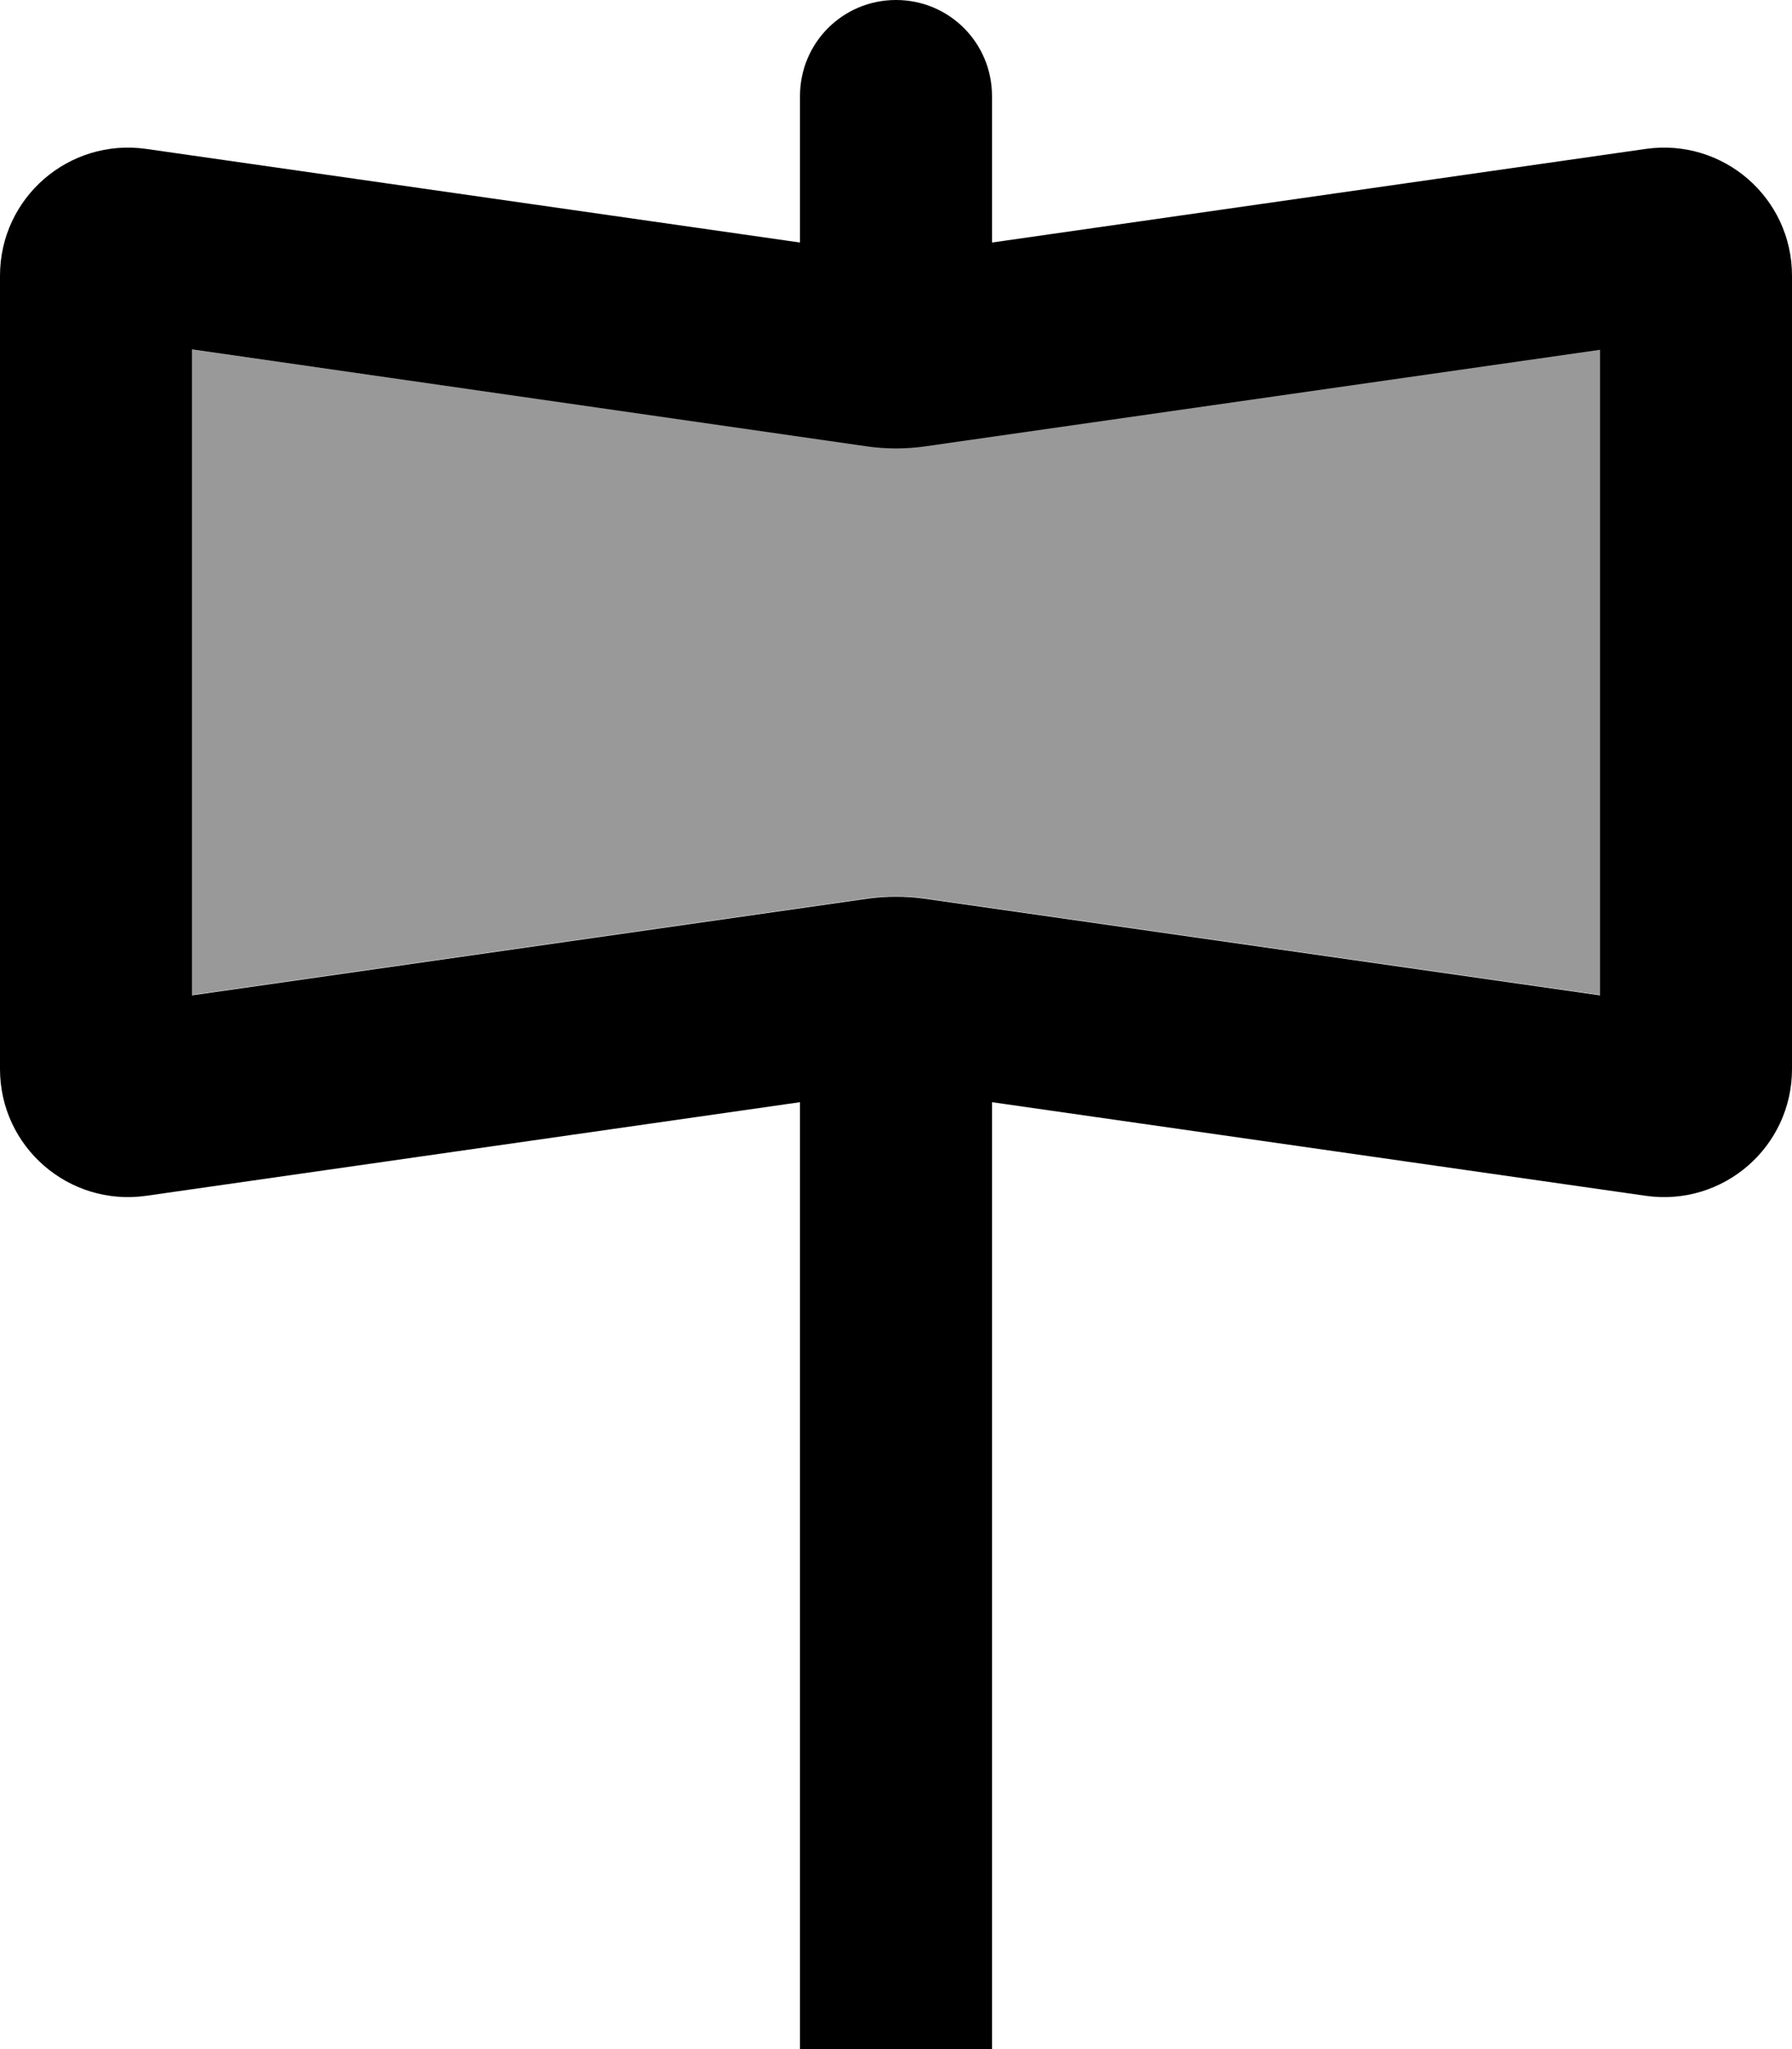 <svg xmlns="http://www.w3.org/2000/svg" viewBox="0 0 448 512"><!--! Font Awesome Pro 7.0.1 by @fontawesome - https://fontawesome.com License - https://fontawesome.com/license (Commercial License) Copyright 2025 Fonticons, Inc. --><path style="fill:currentColor;opacity:.4" d="M48 87.3l0 161.3 169.2-24.2c4.5-.6 9.1-.6 13.6 0l169.2 24.2 0-161.3-169.2 24.2c-4.5 .6-9.1 .6-13.6 0L48 87.3z"/><path style="fill:currentColor;opacity:1" d="M224 0c13.3 0 24 10.7 24 24l0 36.6 163.5-23.4C430.8 34.5 448 49.4 448 68.9l0 198.2c0 19.5-17.2 34.4-36.5 31.7L248 275.4 248 520c0 13.3-10.7 24-24 24s-24-10.7-24-24l0-244.6-163.5 23.4C17.2 301.5 0 286.6 0 267.1L0 68.9C0 49.4 17.2 34.5 36.5 37.2L200 60.6 200 24c0-13.3 10.7-24 24-24zM400 248.7l0-161.3-169.2 24.2c-4.5 .6-9.1 .6-13.6 0L48 87.3 48 248.7 217.2 224.5c4.5-.6 9.1-.6 13.6 0L400 248.7z"/></svg>